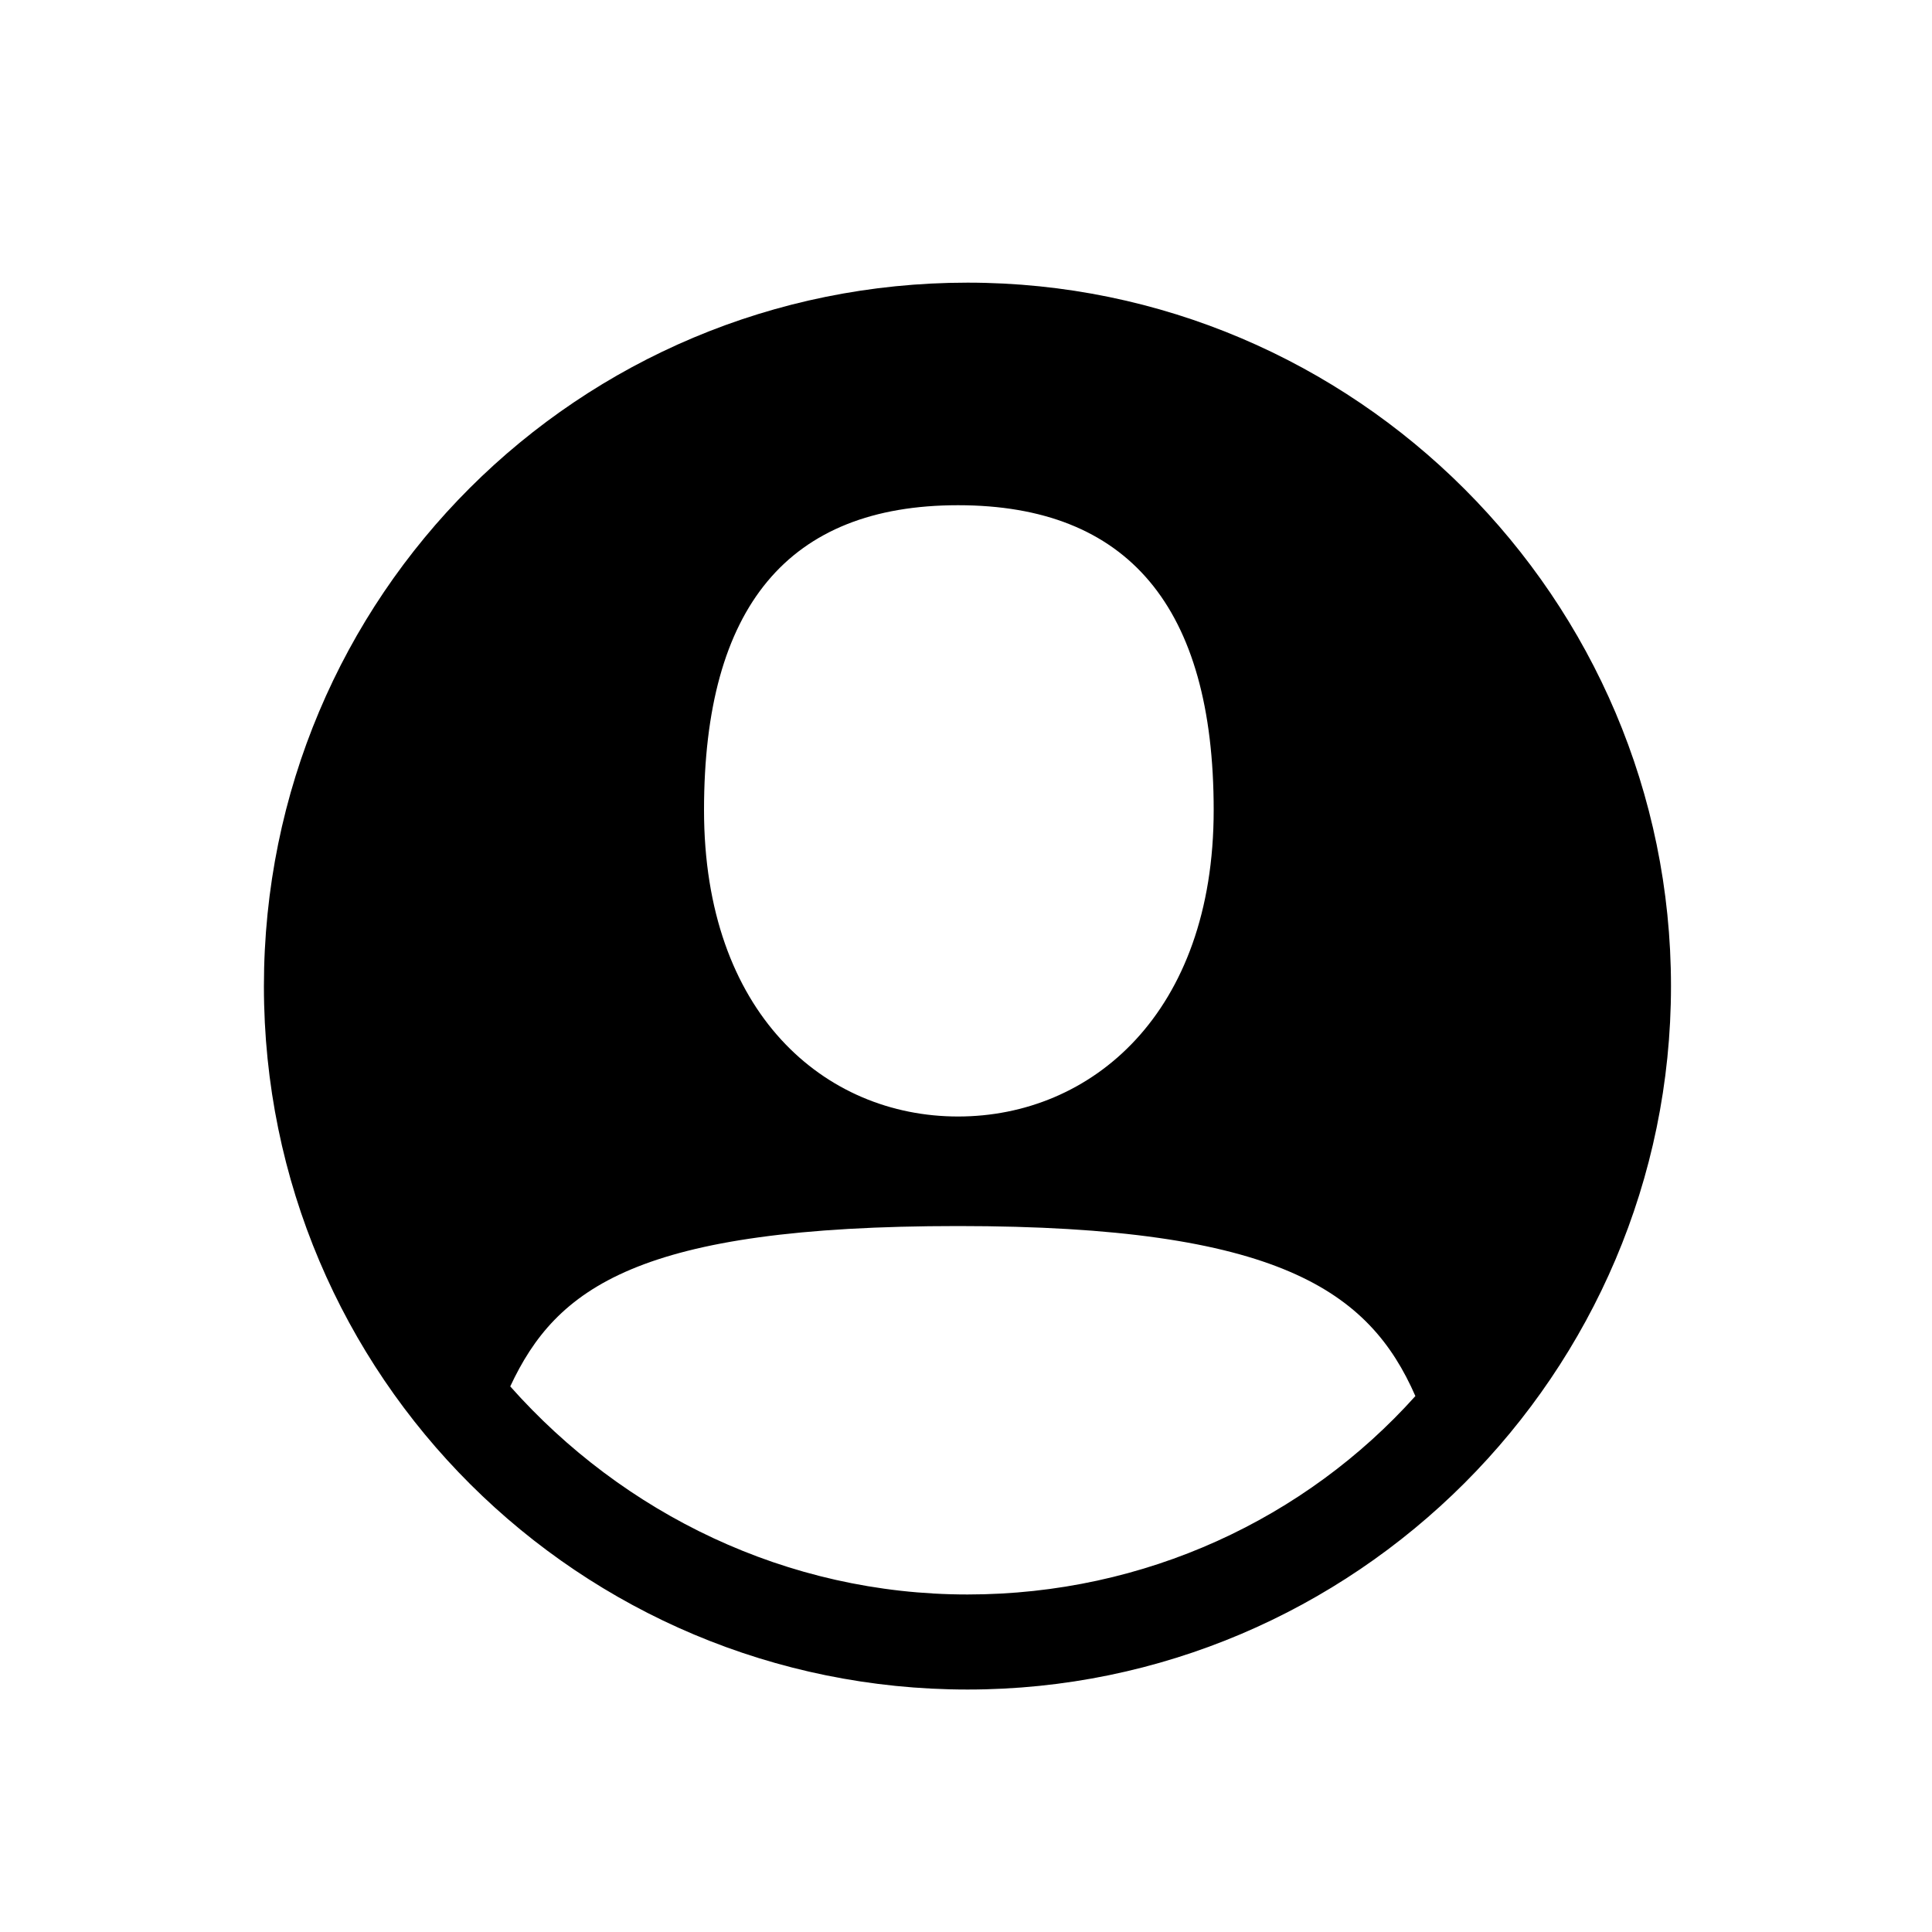 <?xml version="1.0" encoding="UTF-8"?><svg id="_00" xmlns="http://www.w3.org/2000/svg" viewBox="0 0 100 100"><path d="m50.08,14.63c20.06,0,36.41,16.36,36.41,36.41s-16.36,36.41-36.41,36.41S13.66,71.27,13.66,51.05,29.94,14.63,50.08,14.63Zm0,67.9c9.21,0,17.51-3.95,23.18-10.27-2.38-5.43-7.07-8.8-23.67-8.8s-20.8,3.21-23.18,8.3c5.84,6.58,14.3,10.77,23.67,10.77Zm-.49-24.74c6.9,0,13.23-5.34,13.23-15.86s-4.44-15.78-13.23-15.78-13.15,5.26-13.15,15.78,6.25,15.86,13.15,15.86Z"/></svg>